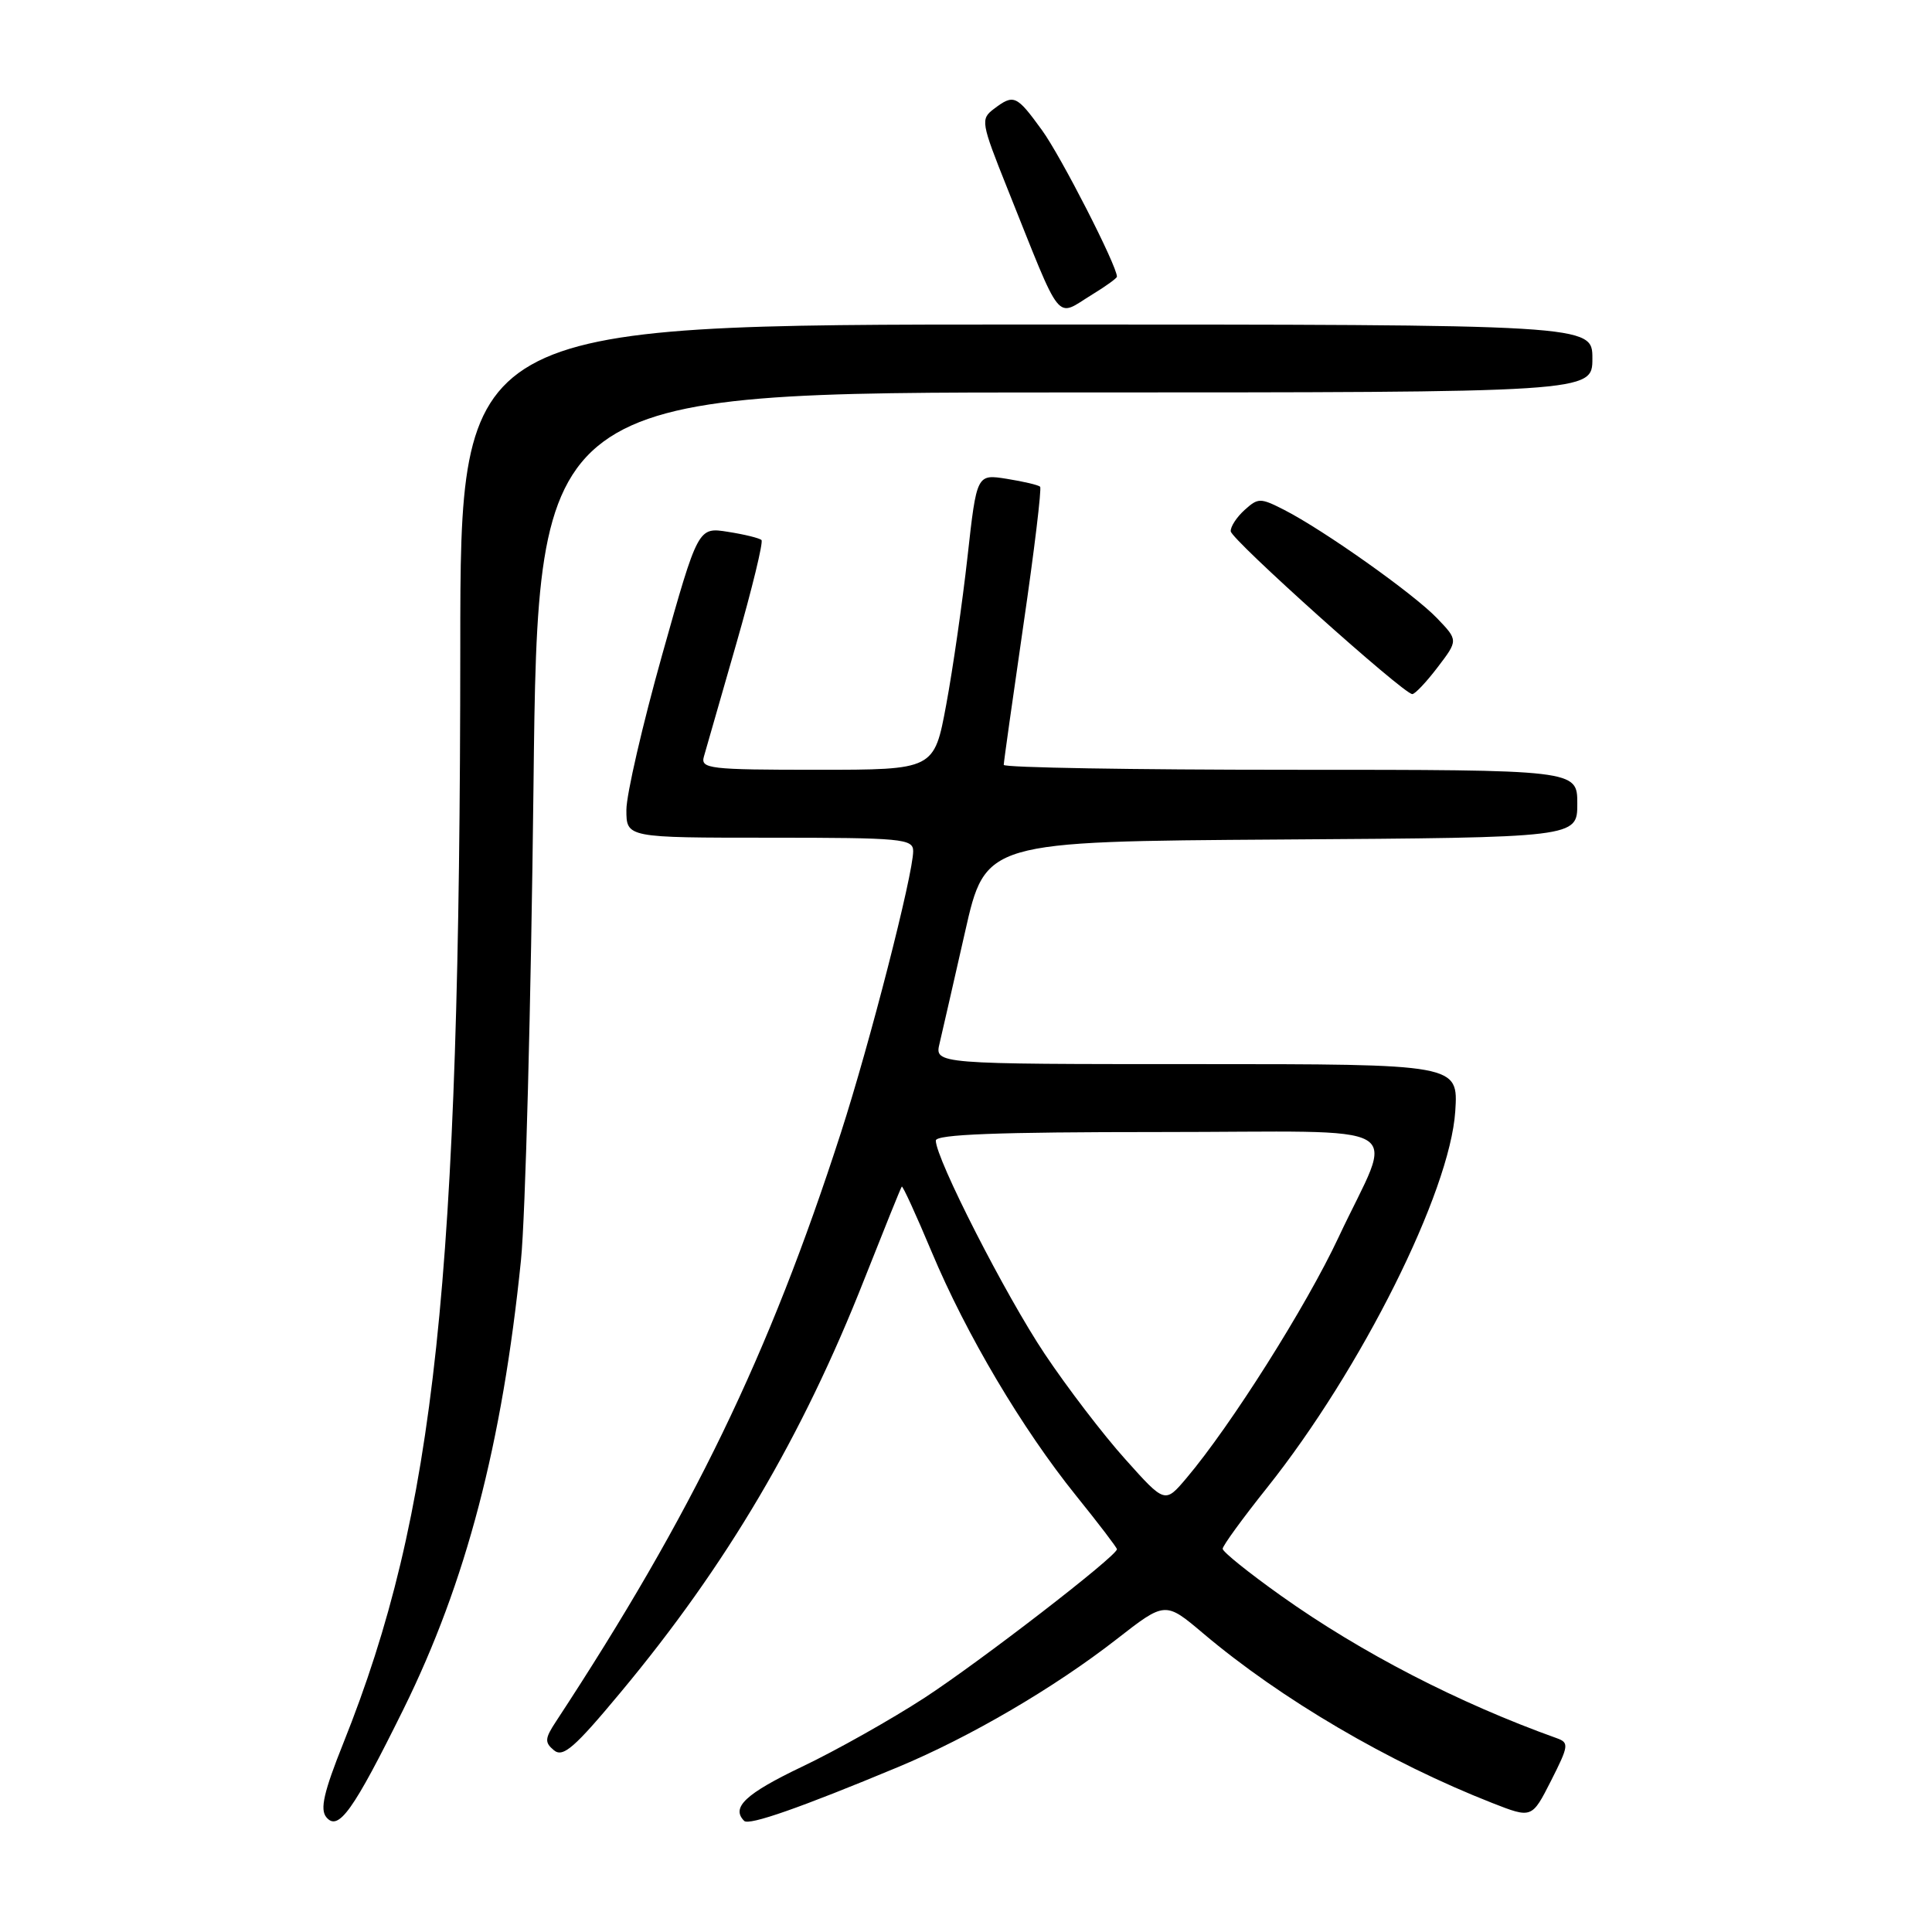<?xml version="1.0" encoding="UTF-8" standalone="no"?>
<!DOCTYPE svg PUBLIC "-//W3C//DTD SVG 1.1//EN" "http://www.w3.org/Graphics/SVG/1.1/DTD/svg11.dtd" >
<svg xmlns="http://www.w3.org/2000/svg" xmlns:xlink="http://www.w3.org/1999/xlink" version="1.1" viewBox="0 0 256 256">
 <g >
 <path fill="currentColor"
d=" M 53.45 226.50 C 61.76 209.67 66.55 191.35 69.03 167.00 C 69.62 161.22 70.36 132.99 70.69 104.25 C 71.28 52.00 71.28 52.00 141.14 52.00 C 211.00 52.00 211.00 52.00 211.00 47.50 C 211.00 43.00 211.00 43.00 136.00 43.00 C 61.00 43.00 61.00 43.00 60.99 85.75 C 60.96 169.77 57.68 200.52 45.50 230.96 C 42.90 237.45 42.38 239.75 43.24 240.79 C 44.83 242.71 46.79 239.97 53.45 226.50 Z  M 119.01 234.14 C 128.51 230.18 139.67 223.66 147.95 217.21 C 154.40 212.18 154.40 212.18 159.45 216.45 C 169.76 225.16 184.01 233.52 197.74 238.91 C 202.98 240.96 202.98 240.96 205.52 235.96 C 207.87 231.32 207.93 230.91 206.28 230.32 C 193.24 225.65 180.37 219.00 169.75 211.45 C 165.49 208.42 162.00 205.62 162.01 205.22 C 162.01 204.82 164.66 201.18 167.90 197.12 C 180.38 181.45 192.13 157.94 192.83 147.25 C 193.23 141.00 193.23 141.00 158.54 141.00 C 123.84 141.00 123.84 141.00 124.50 138.25 C 124.86 136.74 126.37 130.10 127.87 123.50 C 130.58 111.50 130.58 111.50 169.79 111.24 C 209.00 110.98 209.00 110.98 209.00 106.49 C 209.00 102.00 209.00 102.00 171.00 102.00 C 150.10 102.00 133.00 101.71 133.00 101.35 C 133.00 100.99 134.18 92.64 135.61 82.79 C 137.05 72.95 138.04 64.71 137.82 64.49 C 137.60 64.27 135.62 63.80 133.42 63.45 C 129.42 62.81 129.42 62.81 128.20 73.78 C 127.53 79.81 126.26 88.63 125.38 93.37 C 123.78 102.00 123.78 102.00 108.27 102.00 C 93.98 102.00 92.81 101.86 93.27 100.25 C 93.54 99.29 95.48 92.55 97.57 85.27 C 99.66 77.99 101.16 71.82 100.90 71.56 C 100.64 71.30 98.64 70.81 96.46 70.47 C 92.50 69.84 92.50 69.84 87.75 86.73 C 85.14 96.03 83.00 105.29 83.00 107.31 C 83.00 111.00 83.00 111.00 102.00 111.00 C 119.53 111.00 121.00 111.14 121.00 112.78 C 121.00 115.85 115.24 138.30 111.42 150.11 C 101.87 179.66 91.74 200.58 73.67 228.11 C 72.18 230.37 72.15 230.88 73.40 231.92 C 74.60 232.92 76.13 231.59 82.24 224.24 C 96.27 207.40 106.31 190.37 114.53 169.50 C 117.14 162.90 119.36 157.38 119.49 157.23 C 119.61 157.08 121.39 160.97 123.45 165.88 C 128.04 176.83 135.43 189.30 142.60 198.20 C 145.57 201.88 148.00 205.07 148.00 205.28 C 148.00 206.18 129.88 220.16 122.50 224.97 C 118.10 227.83 110.79 231.95 106.25 234.11 C 98.78 237.68 96.84 239.51 98.61 241.28 C 99.25 241.92 106.10 239.52 119.01 234.14 Z  M 190.49 88.42 C 193.22 84.84 193.22 84.84 190.41 81.91 C 187.32 78.68 175.42 70.25 170.16 67.56 C 167.00 65.95 166.71 65.95 164.91 67.58 C 163.86 68.53 163.03 69.80 163.08 70.40 C 163.15 71.50 185.93 91.92 187.13 91.97 C 187.48 91.99 188.99 90.39 190.49 88.42 Z  M 144.75 39.01 C 146.54 37.92 148.00 36.86 148.00 36.66 C 148.00 35.21 140.58 20.70 138.07 17.25 C 134.68 12.58 134.34 12.43 131.67 14.45 C 129.92 15.78 129.99 16.24 133.45 24.89 C 140.89 43.46 139.76 42.05 144.75 39.01 Z  M 149.11 193.36 C 146.21 190.14 141.41 183.86 138.43 179.40 C 133.26 171.67 124.00 153.53 124.00 151.13 C 124.00 150.31 132.19 150.00 153.57 150.00 C 187.82 150.00 184.75 148.20 177.36 163.96 C 173.09 173.08 163.09 188.91 157.21 195.86 C 154.36 199.23 154.36 199.23 149.11 193.36 Z "/>
</g>
</svg>